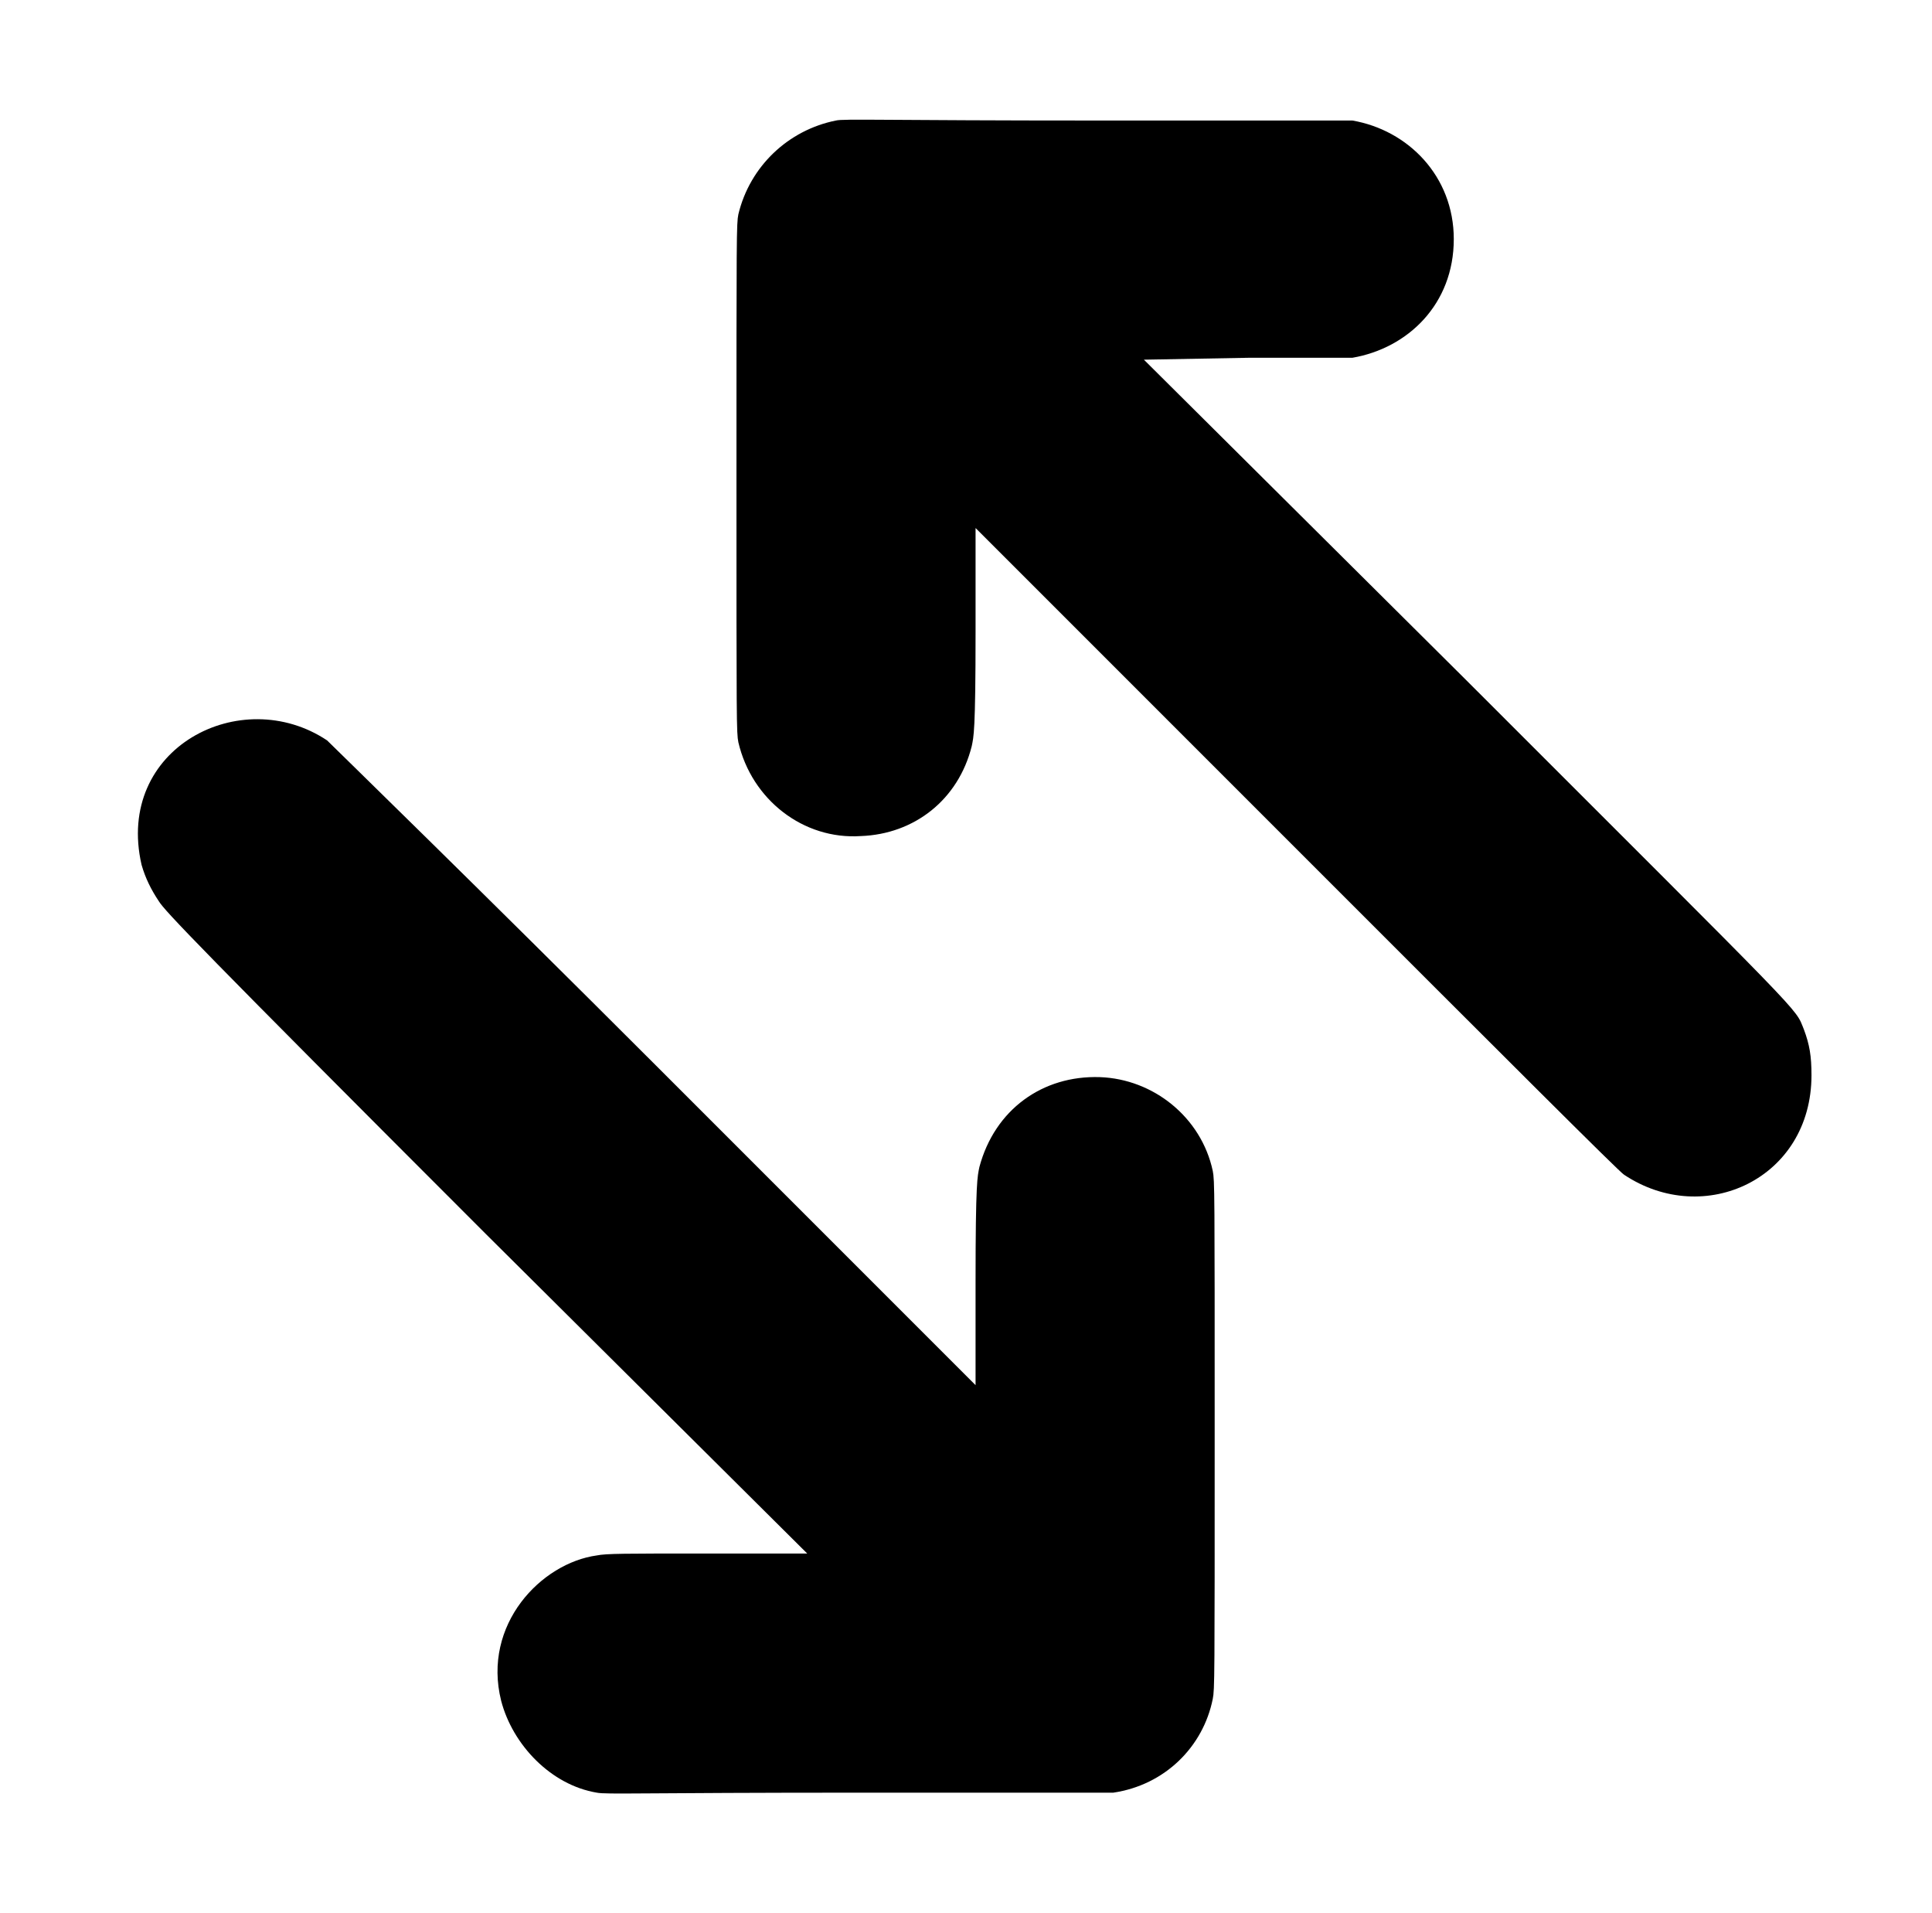 <?xml version="1.0" standalone="no"?>
<!DOCTYPE svg PUBLIC "-//W3C//DTD SVG 1.1//EN" "http://www.w3.org/Graphics/SVG/1.1/DTD/svg11.dtd" >
<svg xmlns="http://www.w3.org/2000/svg" xmlns:xlink="http://www.w3.org/1999/xlink" version="1.1" viewBox="-10 0 1010 1000">
  <g transform="matrix(1 0 0 -1 0 800)">
   <path fill="currentColor"
d="M750 675c0 -34 -24 -57 -53 -62h-54l-55 -1l168 -167c182 -182 172 -171 177 -183c3 -8 4 -14 4 -24c0 -54 -56 -80 -98 -52c-2 1 -62 61 -171 170l-168 168v-54c0 -53 -1 -55 -2 -60c-7 -28 -30 -46 -58 -47c-30 -2 -57 19 -64 49c-1 5 -1 10 -1 138s0 133 1 138
c6 25 26 44 51 49c4 1 25 0 137 0h133c29 -5 53 -29 53 -62zM64 348c-14 61 52 95 97 65c2 -2 80 -78 172 -170l167 -167v54c0 53 1 55 2 60c8 30 33 48 63 47c28 -1 53 -21 59 -49c1 -5 1 -10 1 -138s0 -133 -1 -138c-5 -25 -25 -45 -52 -49h-132c-116 0 -133 -1 -138 0
c-24 4 -44 25 -50 48c-10 40 21 72 50 76c5 1 14 1 58 1h52l-168 167c-150 150 -168 169 -171 174c-4 6 -7 12 -9 19z" />
  </g>

</svg>
